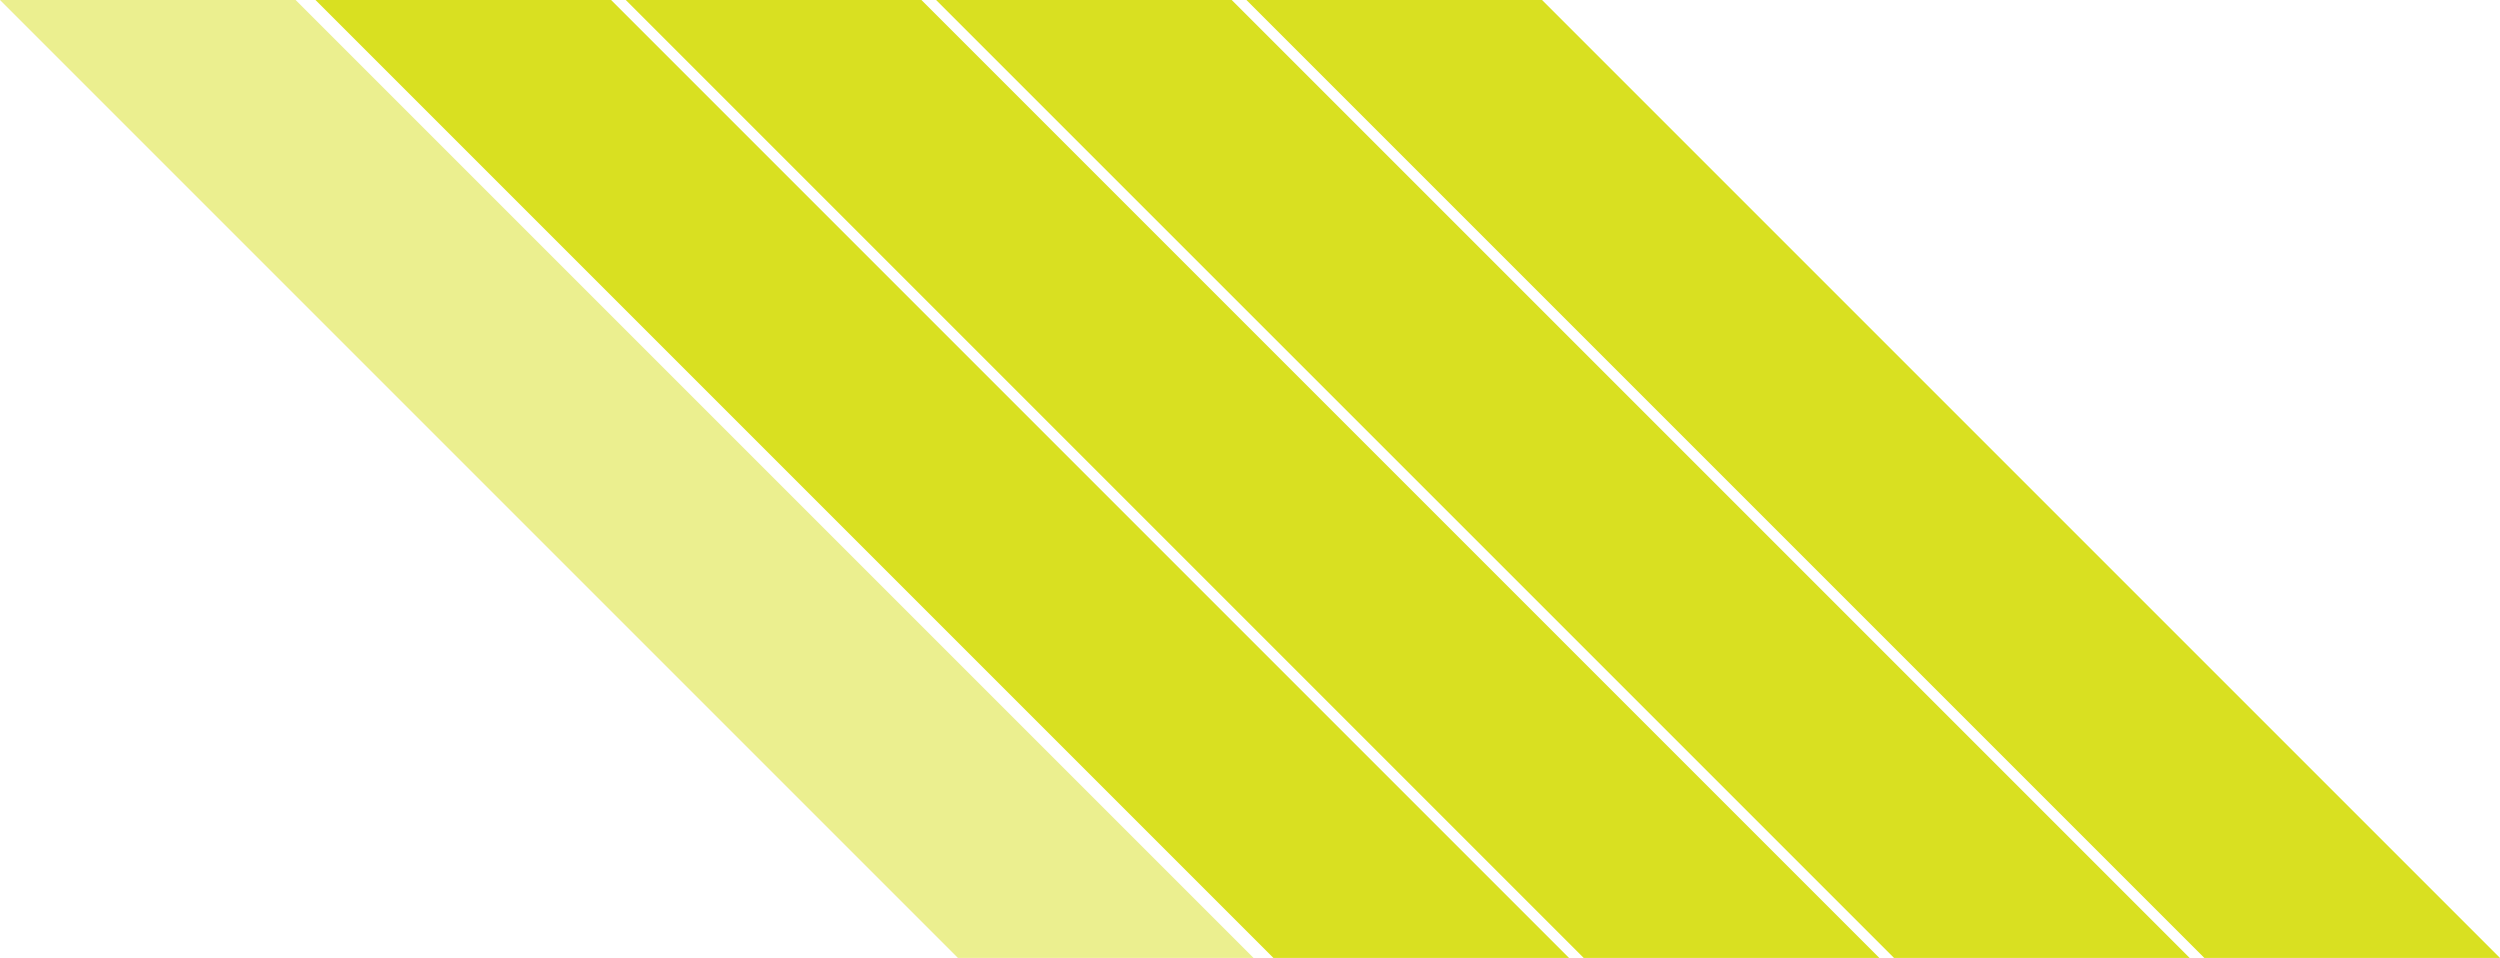 <svg xmlns="http://www.w3.org/2000/svg" viewBox="596 2676 483.389 185.227">
  <defs>
    <style>
      .cls-1, .cls-2 {
        fill: #d9e021;
      }

      .cls-2 {
        opacity: 0.5;
      }
    </style>
  </defs>
  <g id="Group_2380" data-name="Group 2380" transform="translate(-13 2676)">
    <path id="Union_7" data-name="Union 7" class="cls-1" d="M217.389,185.227H185.227L0,0H57.162L242.389,185.227Z" transform="translate(850)"/>
    <path id="Union_4" data-name="Union 4" class="cls-1" d="M217.389,185.227H185.227L0,0H57.162L242.389,185.227Z" transform="translate(670)"/>
    <path id="Union_28" data-name="Union 28" class="cls-2" d="M217.389,185.227H185.227L0,0H57.162L242.389,185.227Z" transform="translate(609)"/>
    <path id="Union_6" data-name="Union 6" class="cls-1" d="M217.389,185.227H185.227L0,0H57.162L242.389,185.227Z" transform="translate(790)"/>
    <path id="Union_5" data-name="Union 5" class="cls-1" d="M217.389,185.227H185.227L0,0H57.162L242.389,185.227Z" transform="translate(730)"/>
  </g>
</svg>
